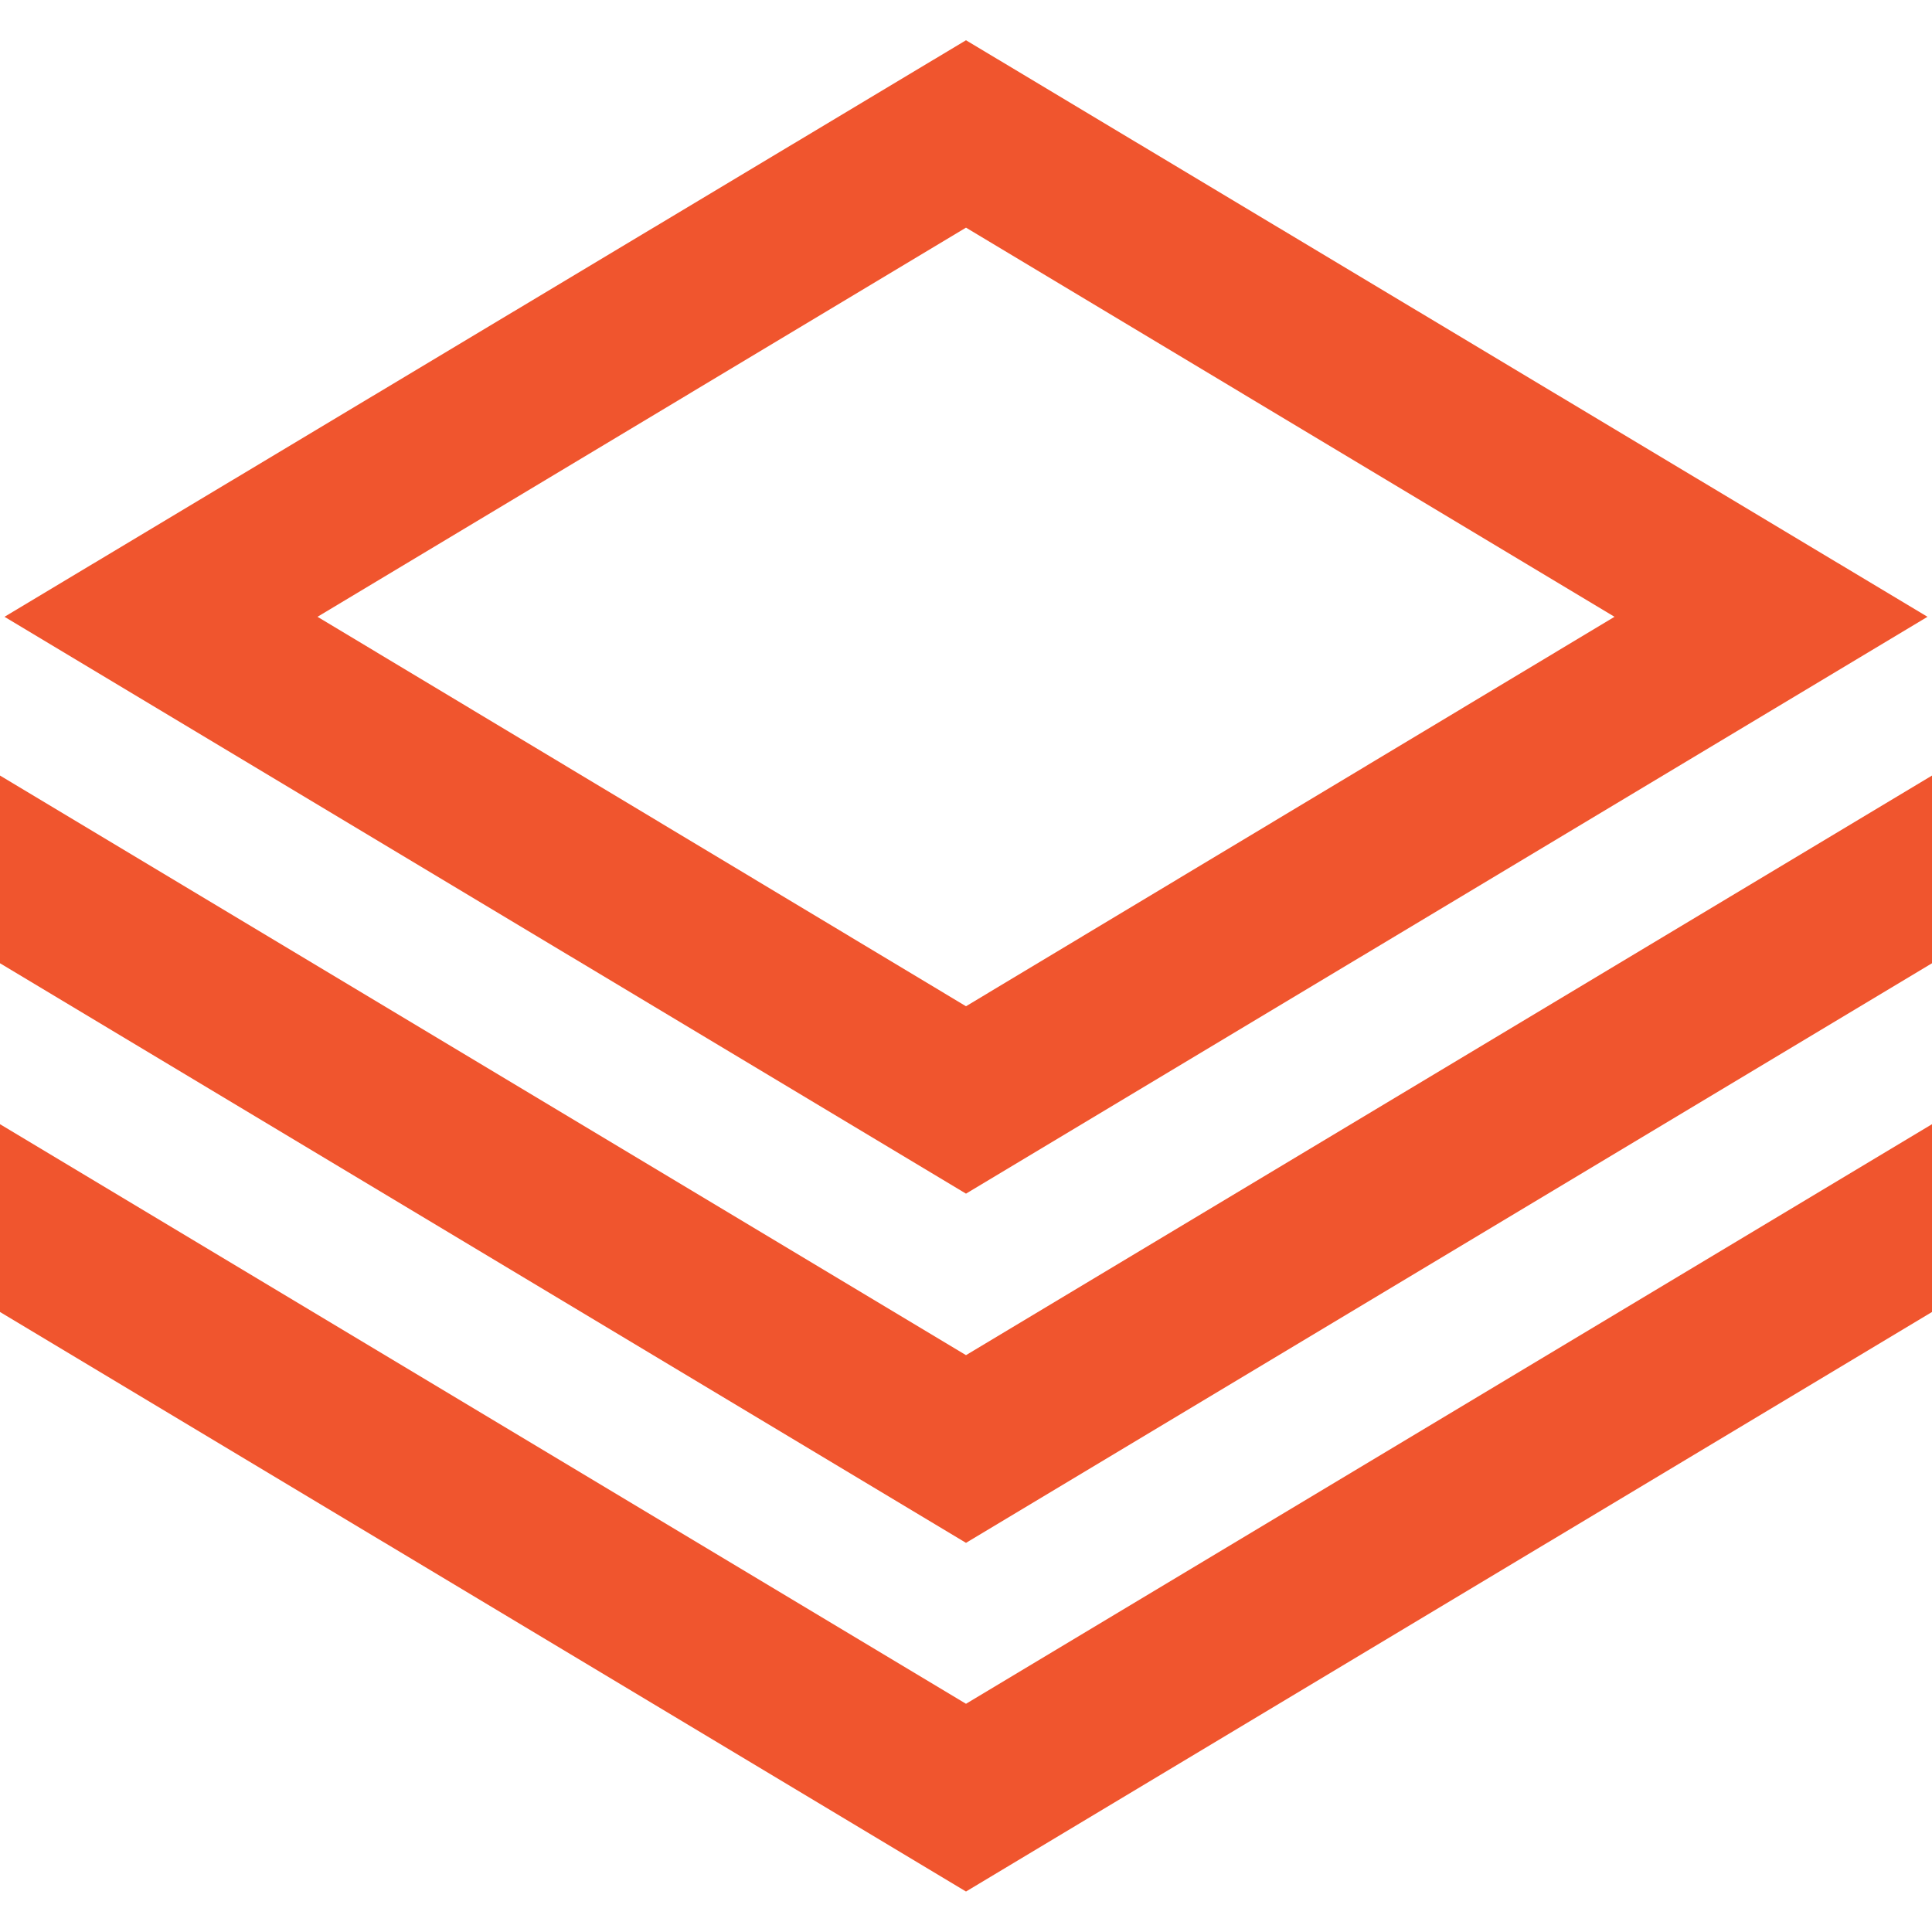 <svg width="24" height="24" viewBox="0 0 24 24" fill="none" xmlns="http://www.w3.org/2000/svg">
<g clip-path="url(#clip0_660_2231)">
<path d="M23.944 7.662L12 0.5L0.056 7.662L12 14.828L23.944 7.662ZM12 2.828L20.056 7.662L12 12.5L3.944 7.662L12 2.828Z" fill="#F0552E"/>
<path d="M24 13.965L12 21.165L0 13.965V16.298L12 23.497L24 16.298V13.965Z" fill="#F0552E"/>
<path d="M24 9.634L21.485 11.143L12 16.834L2.515 11.143L0 9.634V11.966L12 19.166L24 11.966V9.634Z" fill="#F0552E"/>
</g>
<defs>
<clipPath id="clip0_660_2231">
<rect width="24" height="24" fill="white"/>
</clipPath>
</defs>
</svg>
